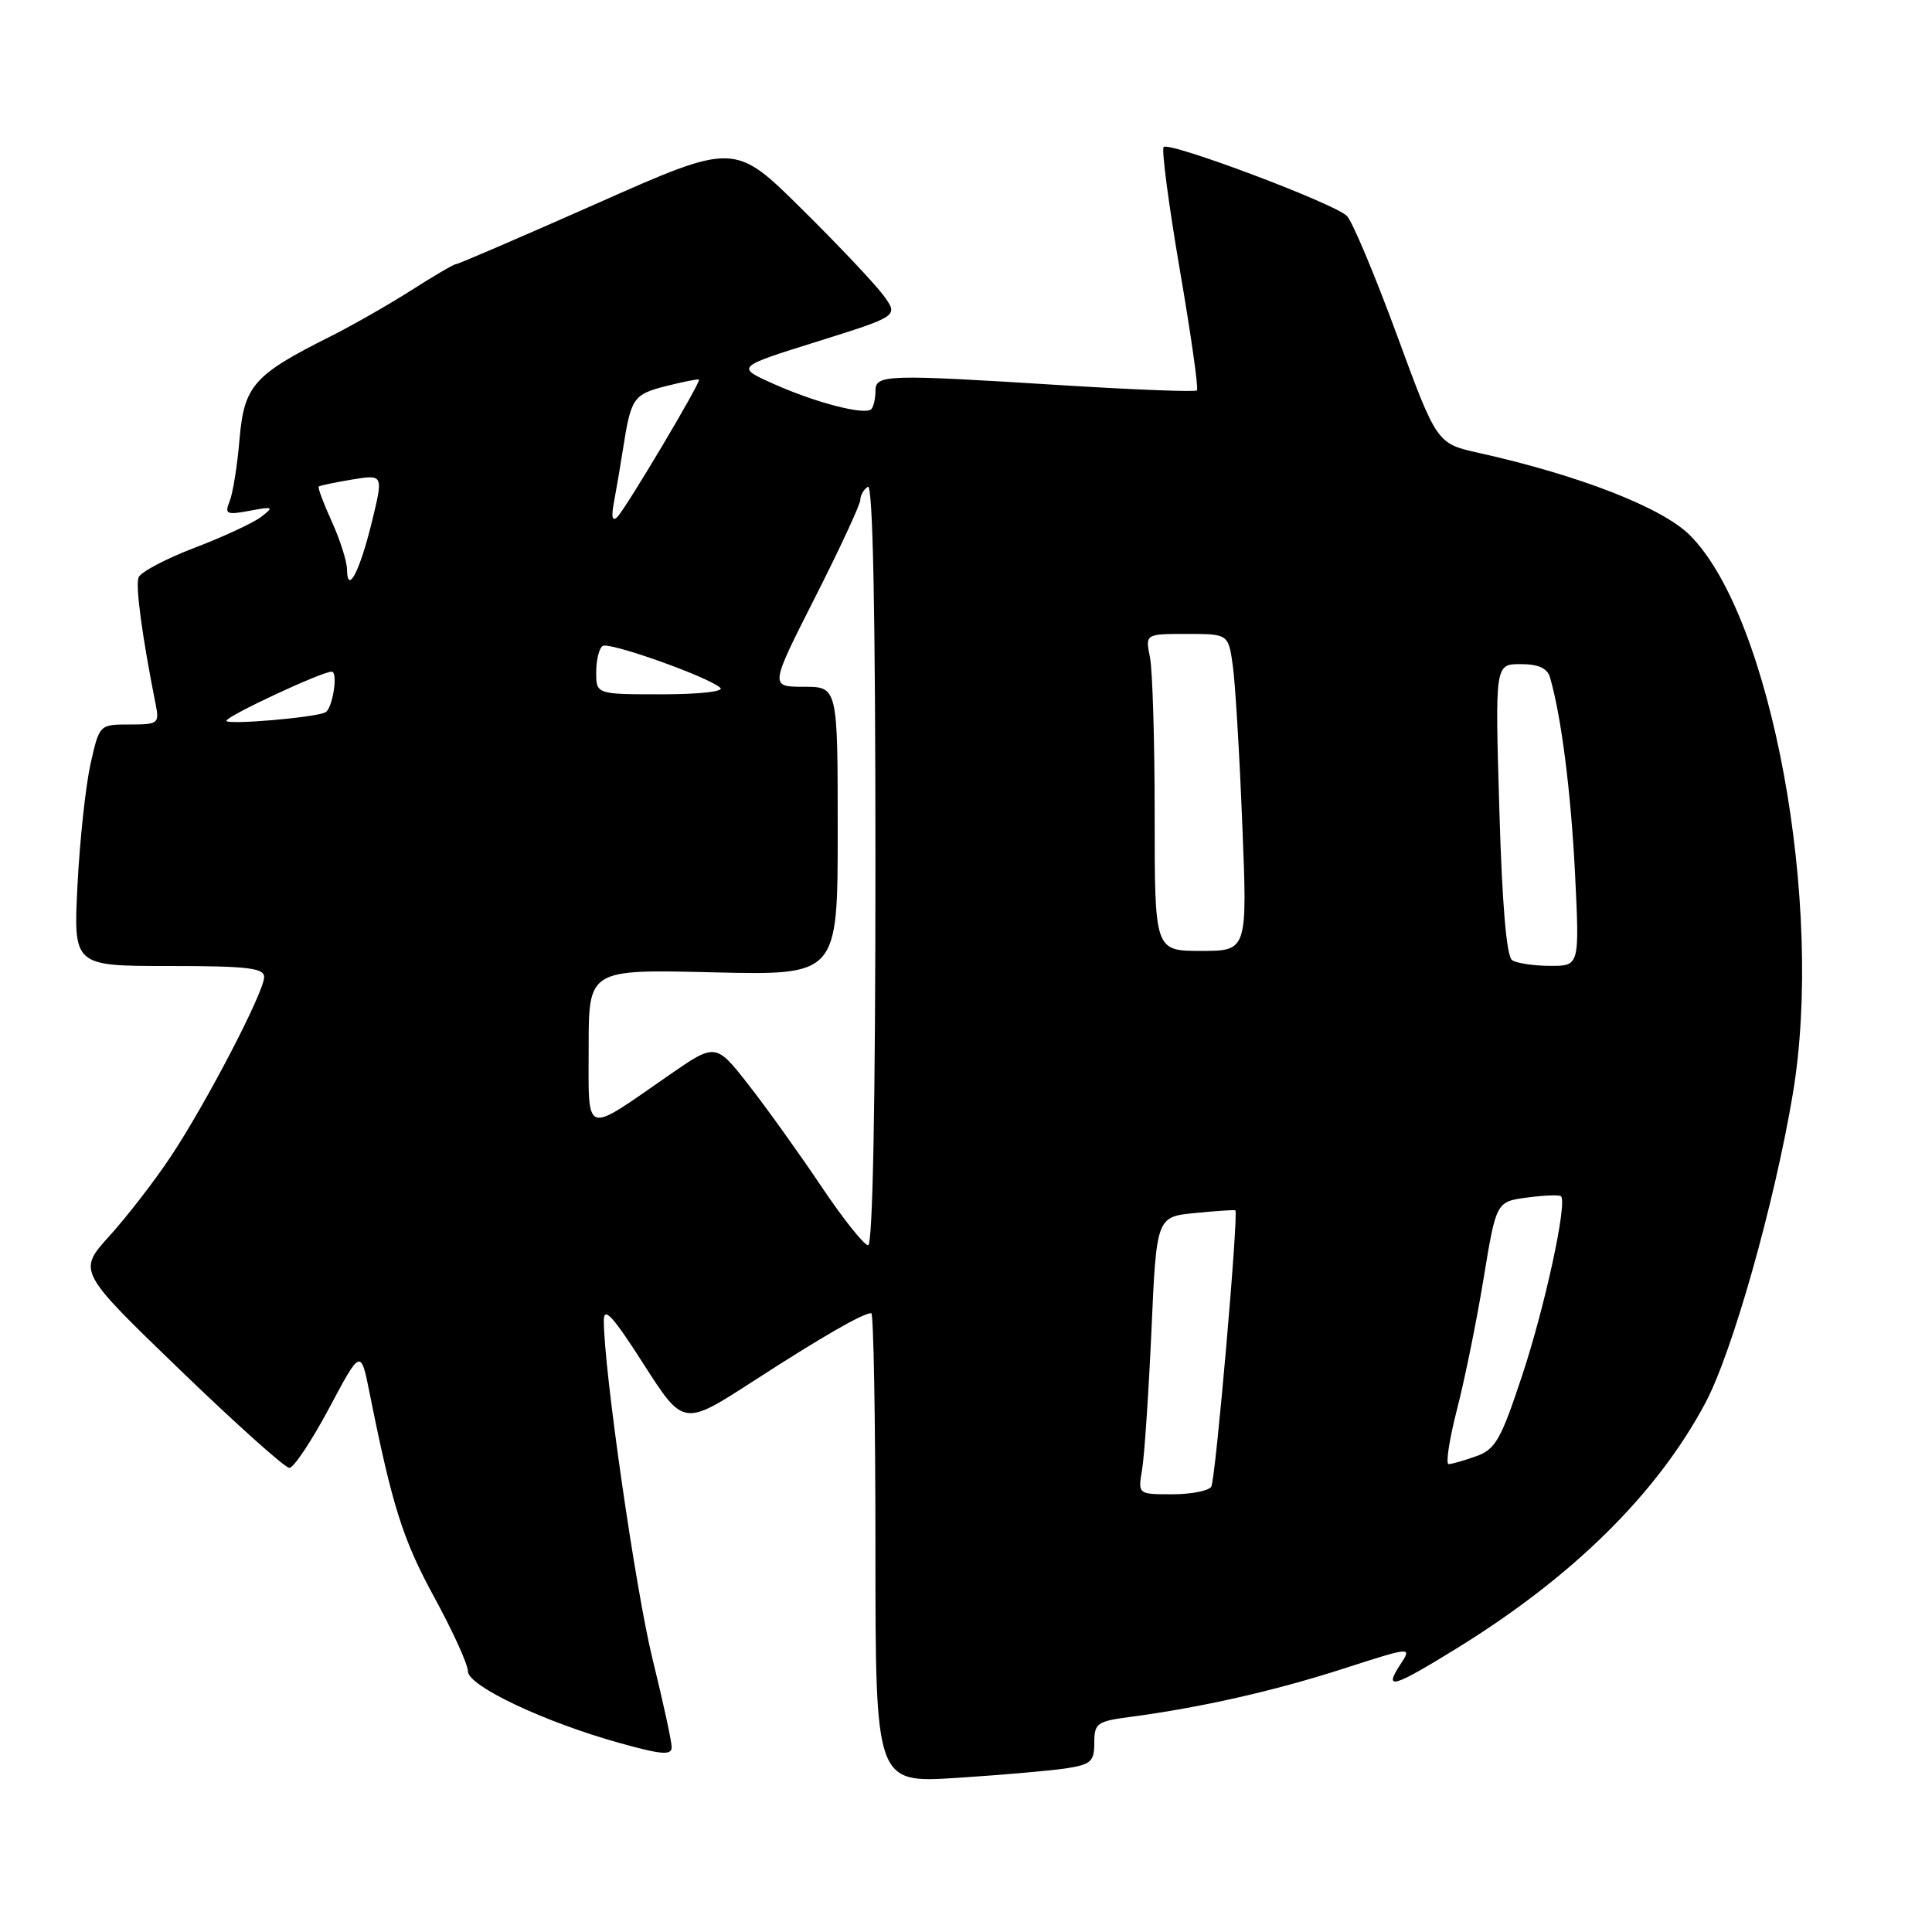 <?xml version="1.0" encoding="UTF-8" standalone="no"?>
<!DOCTYPE svg PUBLIC "-//W3C//DTD SVG 1.1//EN" "http://www.w3.org/Graphics/SVG/1.1/DTD/svg11.dtd" >
<svg xmlns="http://www.w3.org/2000/svg" xmlns:xlink="http://www.w3.org/1999/xlink" version="1.1" viewBox="0 0 256 256">
 <g >
 <path fill="currentColor"
d=" M 141.25 234.32 C 144.56 233.81 145.00 233.41 145.00 230.93 C 145.00 228.33 145.36 228.08 149.75 227.50 C 159.07 226.27 168.75 224.08 177.87 221.15 C 187.12 218.17 187.12 218.17 185.53 220.59 C 183.30 224.00 184.57 223.63 193.00 218.43 C 208.41 208.93 219.56 197.93 225.97 185.90 C 229.55 179.20 235.13 159.44 237.56 144.94 C 241.75 119.85 234.73 81.74 223.92 70.92 C 220.27 67.27 209.29 62.98 195.94 60.01 C 190.38 58.77 190.38 58.77 185.08 44.34 C 182.16 36.41 179.19 29.33 178.47 28.61 C 176.82 26.96 154.94 18.73 154.19 19.48 C 153.89 19.78 154.85 27.07 156.32 35.68 C 157.80 44.28 158.83 51.51 158.60 51.73 C 158.38 51.95 150.52 51.65 141.14 51.07 C 117.22 49.57 116.00 49.61 116.00 51.83 C 116.00 52.84 115.75 53.91 115.45 54.22 C 114.61 55.05 108.05 53.36 102.49 50.86 C 97.50 48.63 97.50 48.63 108.28 45.26 C 119.05 41.88 119.05 41.88 117.10 39.19 C 116.02 37.71 111.14 32.53 106.24 27.69 C 97.33 18.87 97.33 18.87 79.14 26.94 C 69.14 31.37 60.72 35.00 60.43 35.00 C 60.14 35.00 57.47 36.56 54.49 38.47 C 51.50 40.37 46.69 43.12 43.78 44.58 C 33.61 49.67 32.35 51.10 31.74 58.19 C 31.45 61.66 30.86 65.36 30.43 66.41 C 29.74 68.13 30.00 68.25 33.08 67.68 C 36.22 67.09 36.35 67.15 34.60 68.49 C 33.56 69.29 29.58 71.13 25.77 72.59 C 21.96 74.04 18.63 75.81 18.36 76.51 C 17.93 77.62 18.83 84.30 20.61 93.25 C 21.14 95.88 20.99 96.00 17.16 96.00 C 13.17 96.00 13.17 96.00 11.99 101.25 C 11.35 104.14 10.57 111.34 10.27 117.25 C 9.72 128.00 9.72 128.00 22.36 128.00 C 32.77 128.00 35.00 128.26 35.00 129.46 C 35.00 131.44 27.34 146.17 22.60 153.29 C 20.49 156.47 16.85 161.18 14.52 163.75 C 10.29 168.43 10.29 168.43 23.79 181.46 C 31.22 188.63 37.76 194.50 38.34 194.50 C 38.92 194.50 41.28 190.95 43.60 186.61 C 47.80 178.72 47.80 178.72 48.98 184.61 C 51.98 199.58 53.37 203.98 57.53 211.62 C 59.99 216.12 62.00 220.54 62.00 221.45 C 62.00 223.40 72.21 228.22 82.22 230.99 C 87.72 232.52 89.00 232.61 89.00 231.50 C 89.00 230.75 87.86 225.49 86.46 219.81 C 84.21 210.63 80.02 181.57 80.01 175.00 C 80.00 173.06 81.19 174.36 85.28 180.75 C 90.56 189.00 90.56 189.00 99.86 182.98 C 108.94 177.11 114.34 174.00 115.45 174.00 C 115.75 174.00 116.00 188.01 116.00 205.14 C 116.00 236.27 116.00 236.27 126.75 235.58 C 132.66 235.20 139.19 234.63 141.25 234.32 Z  M 151.33 194.75 C 151.64 192.96 152.19 184.69 152.57 176.37 C 153.24 161.23 153.24 161.23 158.37 160.73 C 161.19 160.45 163.59 160.29 163.69 160.38 C 164.14 160.77 161.07 196.08 160.50 196.99 C 160.16 197.55 157.83 198.00 155.33 198.00 C 150.78 198.00 150.78 198.00 151.33 194.75 Z  M 193.06 186.75 C 194.09 182.77 195.68 174.94 196.59 169.37 C 198.26 159.23 198.26 159.23 202.36 158.68 C 204.62 158.38 206.63 158.30 206.84 158.51 C 207.70 159.37 204.72 173.12 201.71 182.21 C 198.88 190.77 198.15 192.05 195.60 192.96 C 194.01 193.53 192.36 194.00 191.95 194.00 C 191.54 194.00 192.04 190.74 193.06 186.75 Z  M 108.86 157.25 C 106.01 152.99 101.68 146.95 99.26 143.84 C 94.84 138.18 94.84 138.18 88.67 142.45 C 77.22 150.39 78.00 150.66 78.00 138.75 C 78.00 128.44 78.00 128.44 94.50 128.84 C 111.00 129.23 111.00 129.23 111.00 110.12 C 111.00 91.00 111.00 91.00 106.50 91.00 C 102.00 91.00 102.00 91.00 108.00 79.16 C 111.30 72.65 114.00 66.83 114.00 66.22 C 114.00 65.62 114.45 64.84 115.00 64.50 C 115.66 64.09 116.00 80.99 116.00 114.44 C 116.00 146.42 115.64 165.00 115.03 165.00 C 114.50 165.00 111.72 161.51 108.86 157.25 Z  M 200.37 127.23 C 199.62 126.75 199.04 119.90 198.67 107.25 C 198.10 88.00 198.10 88.00 201.48 88.00 C 203.84 88.00 205.02 88.53 205.38 89.75 C 206.88 94.90 208.15 104.86 208.70 115.75 C 209.30 128.00 209.30 128.00 205.40 127.98 C 203.26 127.98 200.99 127.64 200.37 127.23 Z  M 153.00 108.12 C 153.00 98.29 152.72 88.84 152.38 87.12 C 151.75 84.00 151.75 84.00 157.26 84.00 C 162.77 84.00 162.77 84.00 163.36 88.25 C 163.68 90.59 164.25 100.04 164.61 109.25 C 165.29 126.00 165.29 126.00 159.14 126.00 C 153.00 126.00 153.00 126.00 153.00 108.12 Z  M 30.00 95.51 C 30.00 94.89 42.62 89.00 43.95 89.00 C 44.83 89.00 44.09 93.84 43.13 94.38 C 41.91 95.07 30.00 96.09 30.00 95.51 Z  M 79.00 89.06 C 79.00 87.44 79.39 85.88 79.86 85.59 C 80.76 85.03 93.84 89.68 95.45 91.14 C 95.99 91.63 92.62 92.00 87.70 92.00 C 79.00 92.00 79.00 92.00 79.00 89.06 Z  M 45.98 75.45 C 45.97 74.38 45.06 71.52 43.96 69.10 C 42.86 66.68 42.08 64.60 42.23 64.47 C 42.38 64.34 44.37 63.92 46.66 63.54 C 50.81 62.86 50.81 62.86 49.27 69.18 C 47.66 75.75 46.02 78.89 45.98 75.45 Z  M 81.36 66.50 C 81.67 64.85 82.21 61.70 82.55 59.50 C 83.61 52.71 83.91 52.27 88.25 51.16 C 90.55 50.58 92.52 50.19 92.62 50.30 C 92.91 50.61 82.94 67.36 81.80 68.50 C 81.12 69.17 80.98 68.51 81.36 66.50 Z "/>
</g>
</svg>